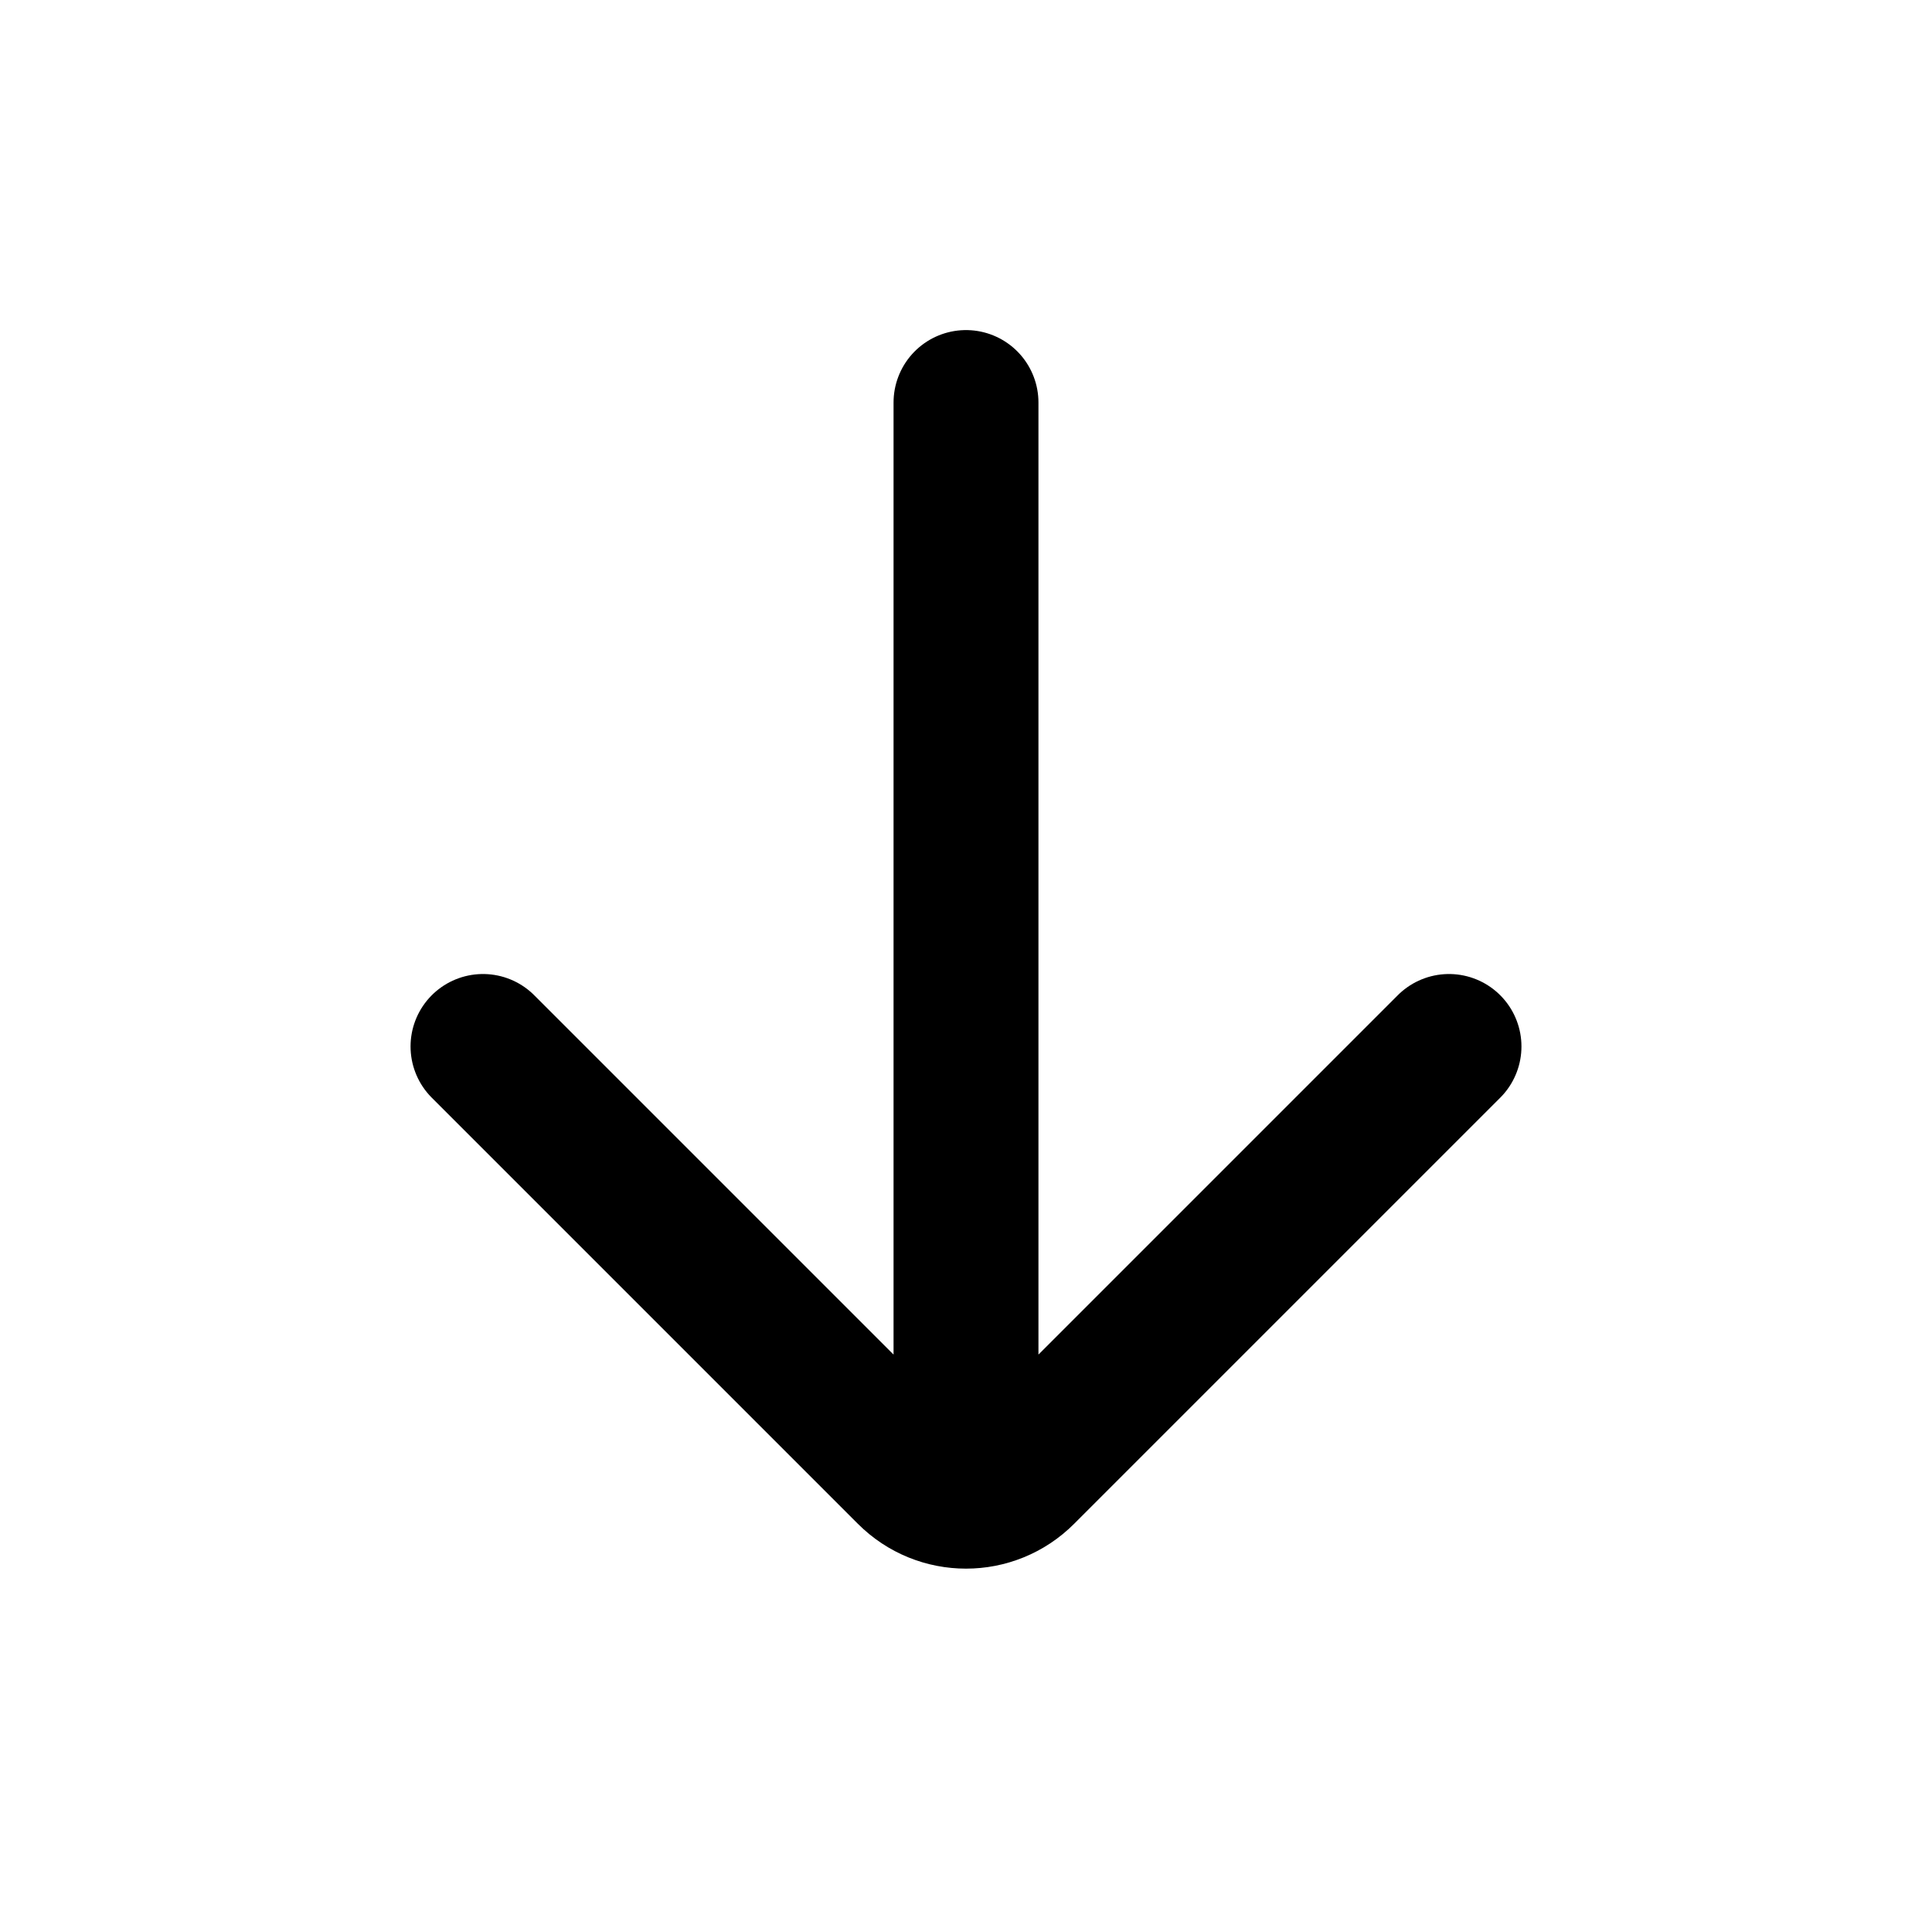 <svg width="20" height="20" viewBox="0 0 20 20" fill="none" xmlns="http://www.w3.org/2000/svg">
    <path d="M10 4.167L10 15M15 10.833L10.589 15.244C10.264 15.57 9.736 15.57 9.411 15.244L5 10.833" stroke="currentColor" stroke-width="1.5" stroke-linecap="round" />
</svg>

